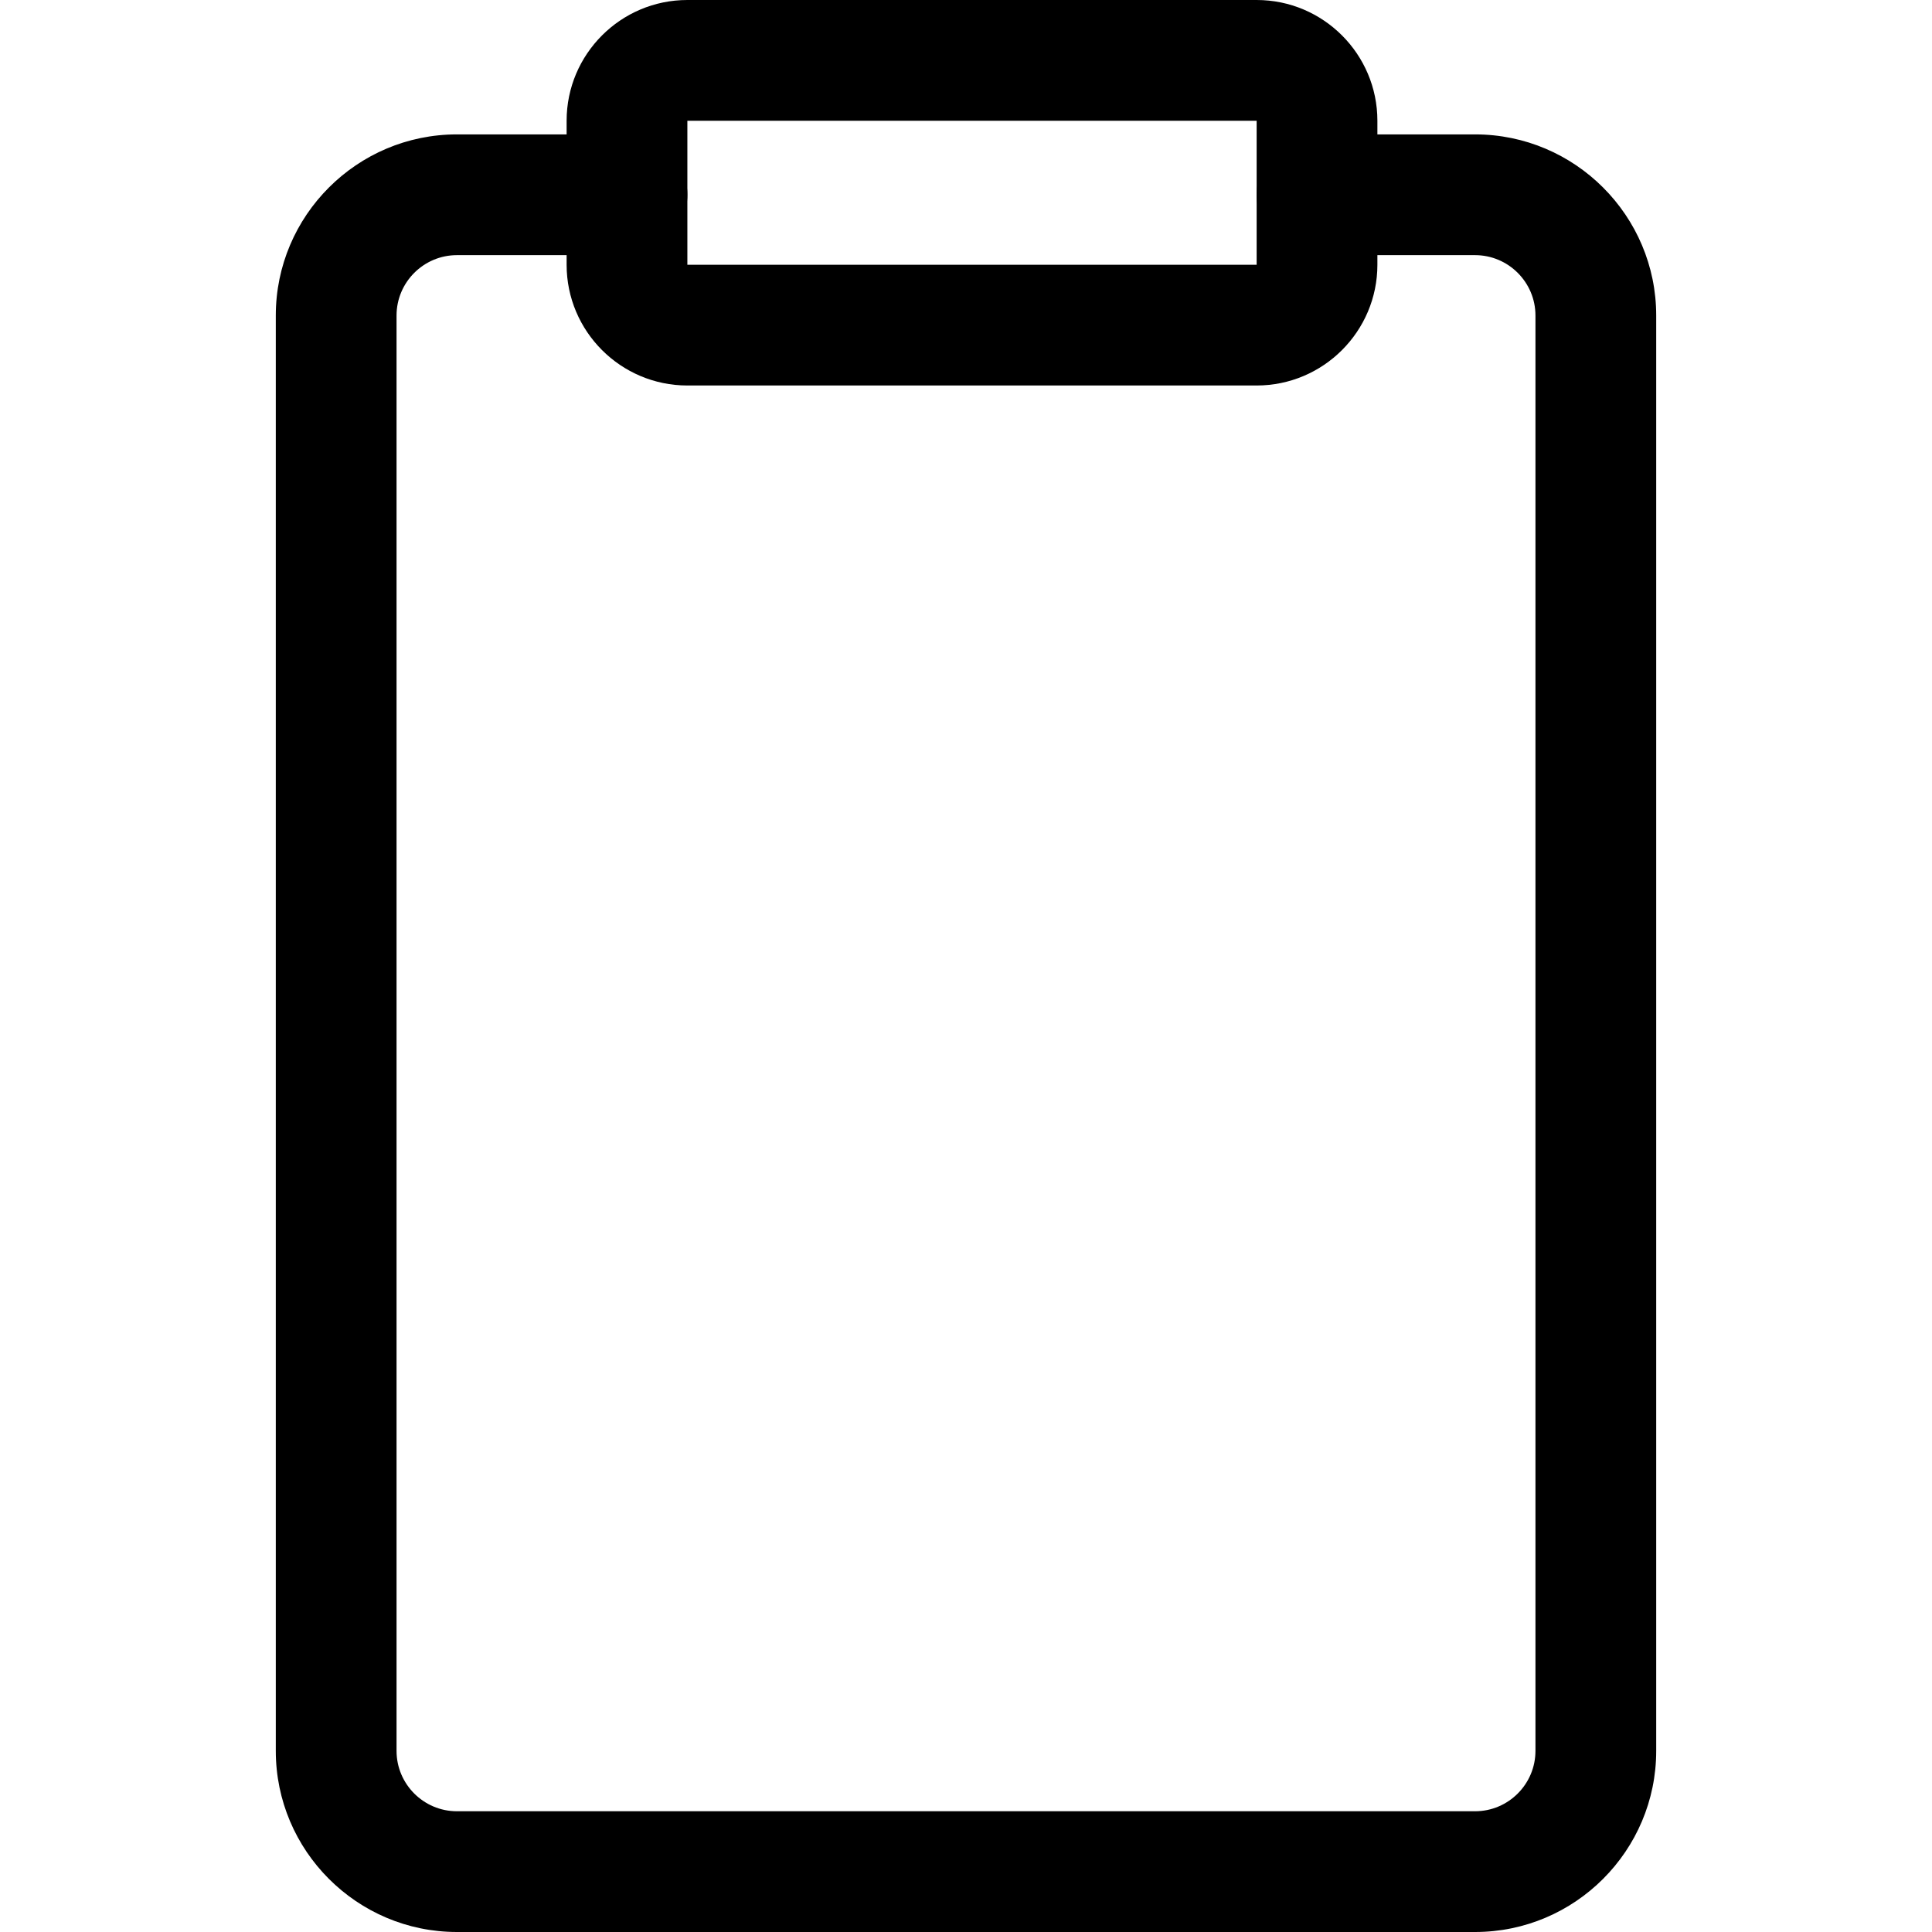 <svg xmlns="http://www.w3.org/2000/svg" viewBox="0 0 32 32"><!--! Font Icona - https://fonticona.com | License - https://fonticona.com/license | Copyright 2022 FontIcona.com --><path d="M24.432,32H7.568c-1.654,0-3-1.346-3-3V5.226c0-1.654,1.346-3,3-3h2.817c0.552,0,1,0.448,1,1s-0.448,1-1,1H7.568c-0.551,0-1,0.449-1,1V29c0,0.551,0.449,1,1,1h16.864c0.551,0,1-0.449,1-1V5.226c0-0.551-0.449-1-1-1h-2.618c-0.552,0-1-0.448-1-1s0.448-1,1-1h2.618c1.654,0,3,1.346,3,3V29C27.432,30.654,26.086,32,24.432,32z"/><path d="M20.814,6.385h-9.429c-1.103,0-2-0.897-2-2V2c0-1.103,0.897-2,2-2h9.429c1.103,0,2,0.897,2,2v2.385C22.814,5.488,21.917,6.385,20.814,6.385z M11.385,2v2.385h9.429V2H11.385z"/></svg>
